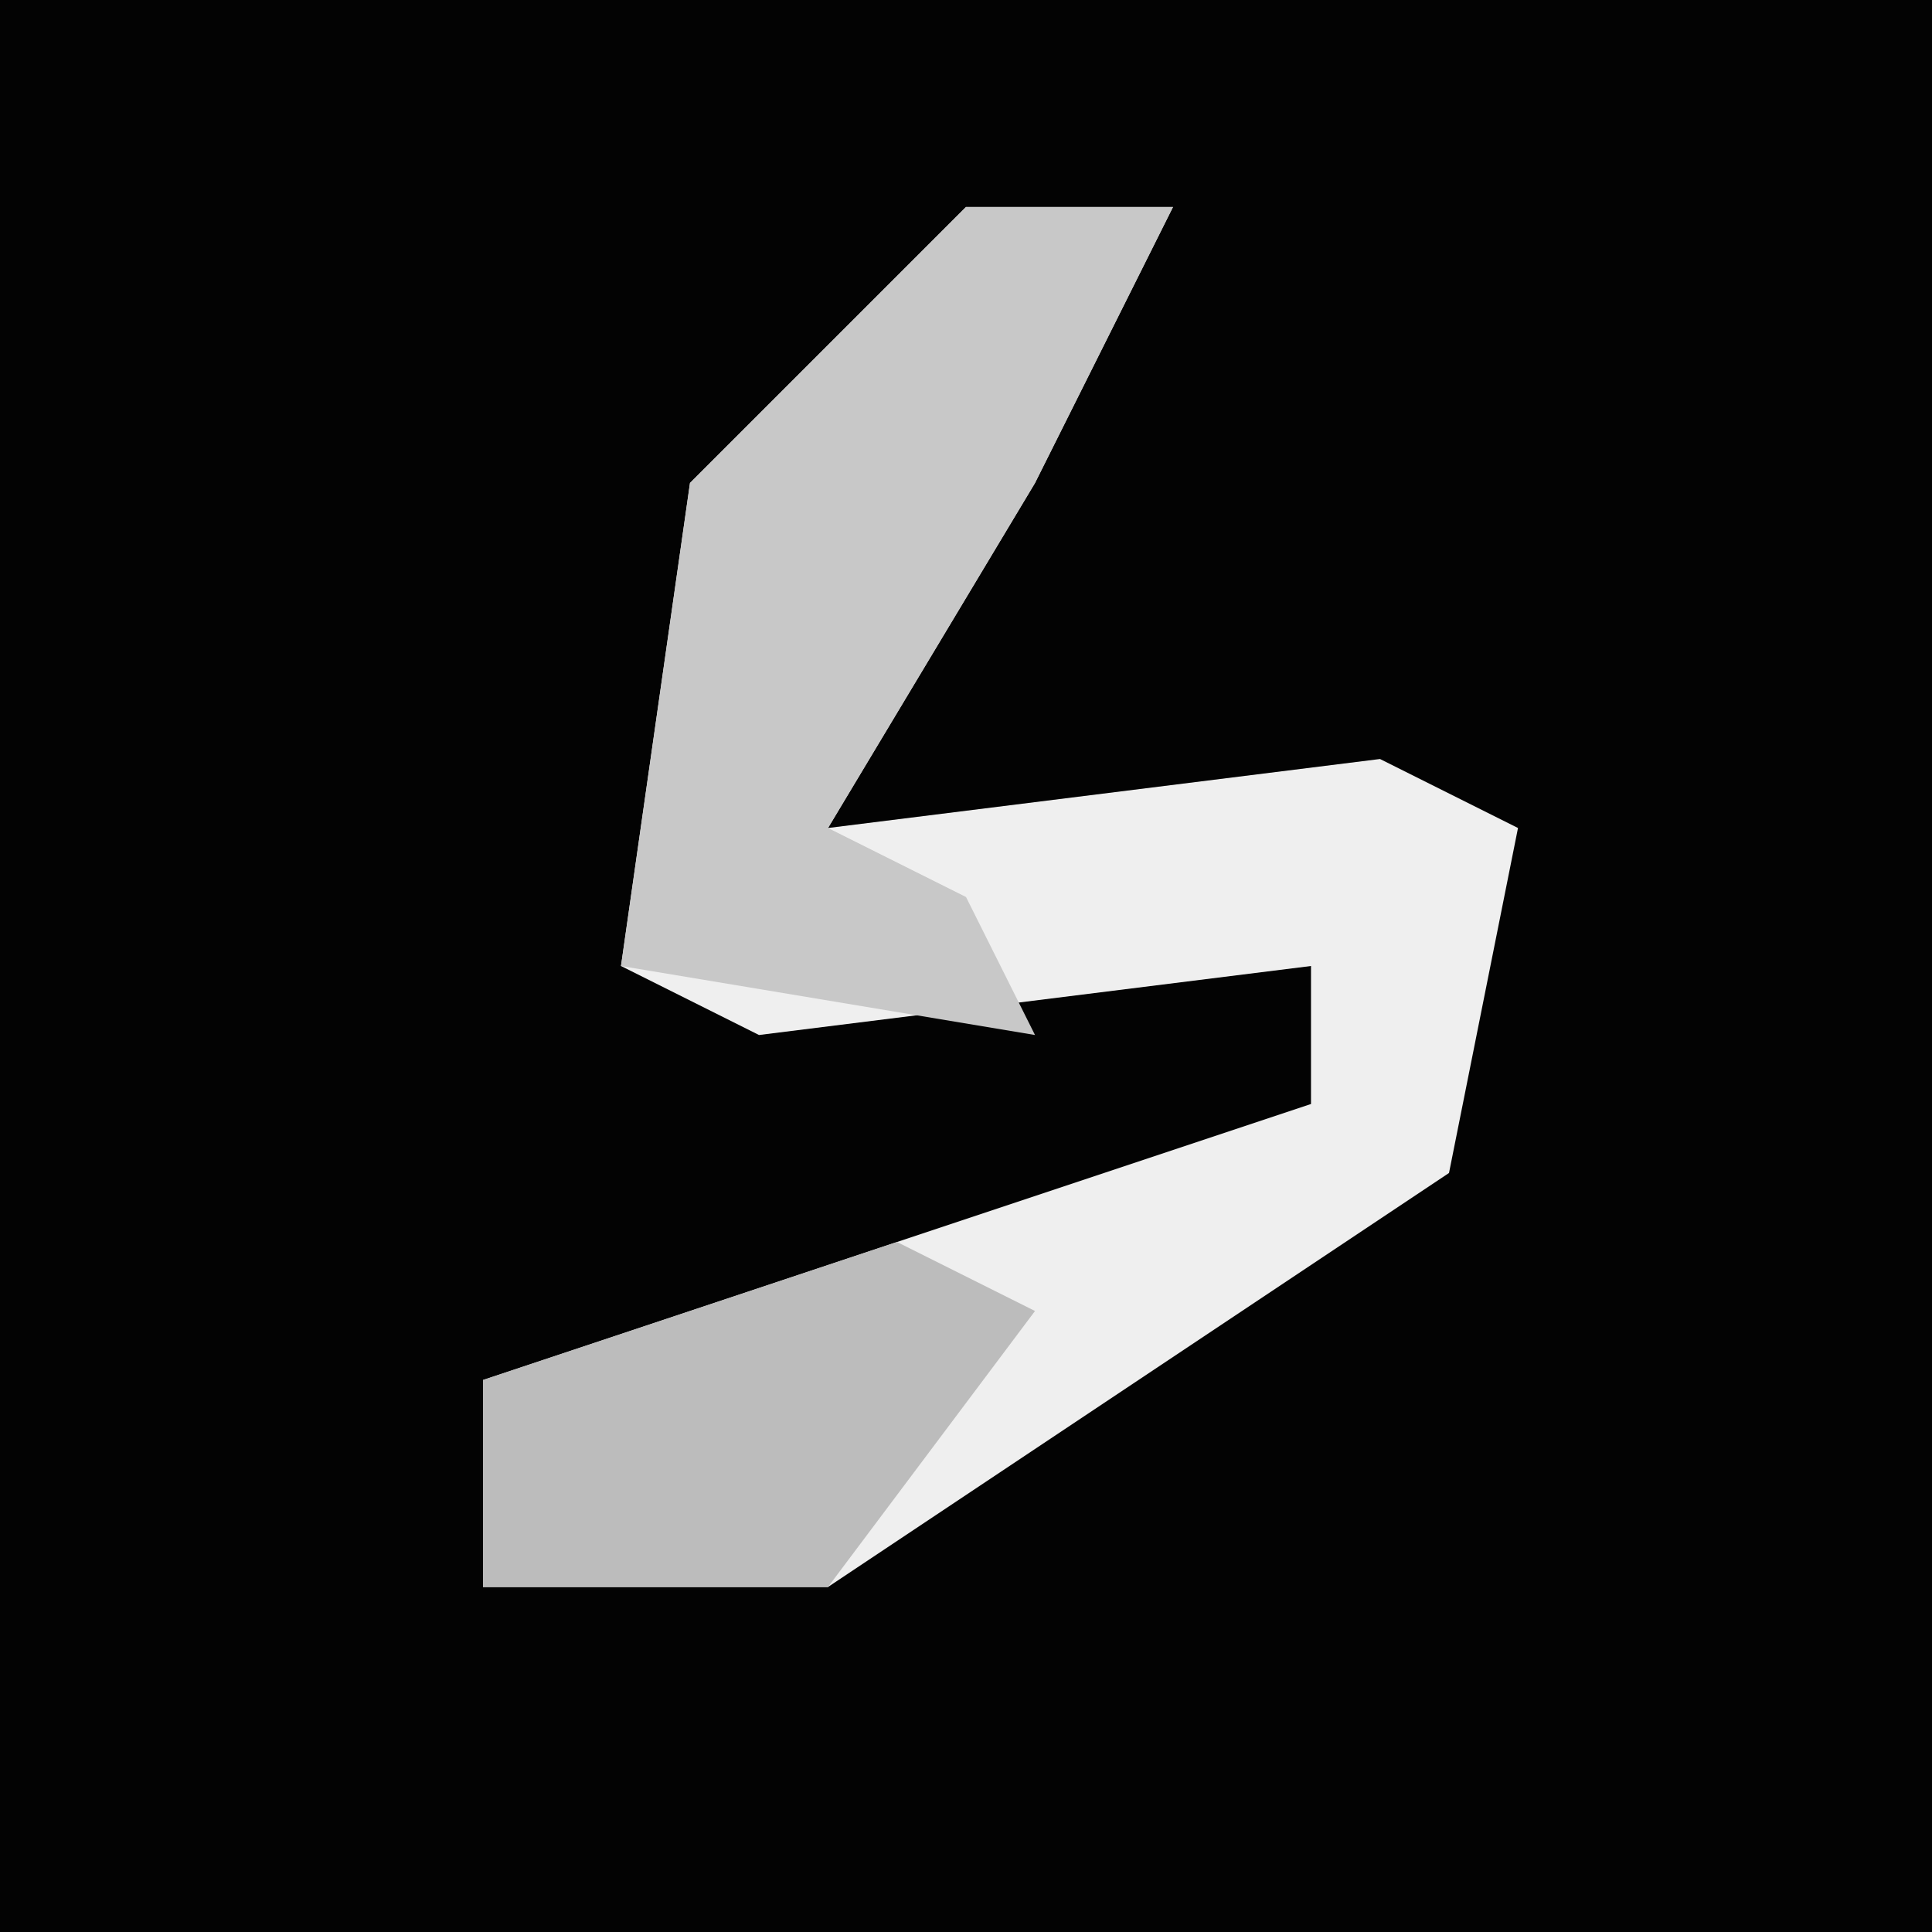 <?xml version="1.0" encoding="UTF-8"?>
<svg version="1.1" xmlns="http://www.w3.org/2000/svg" width="28" height="28">
<path d="M0,0 L28,0 L28,28 L0,28 Z " fill="#030303" transform="translate(0,0)"/>
<path d="M0,0 L3,0 L1,4 L-2,9 L6,8 L8,9 L7,14 L-2,20 L-7,20 L-7,17 L2,14 L5,13 L5,11 L-3,12 L-5,11 L-4,4 Z " fill="#EFEFEF" transform="translate(14,3)"/>
<path d="M0,0 L3,0 L1,4 L-2,9 L0,10 L1,12 L-5,11 L-4,4 Z " fill="#C8C8C8" transform="translate(14,3)"/>
<path d="M0,0 L2,1 L-1,5 L-6,5 L-6,2 Z " fill="#BCBCBC" transform="translate(13,18)"/>
</svg>
